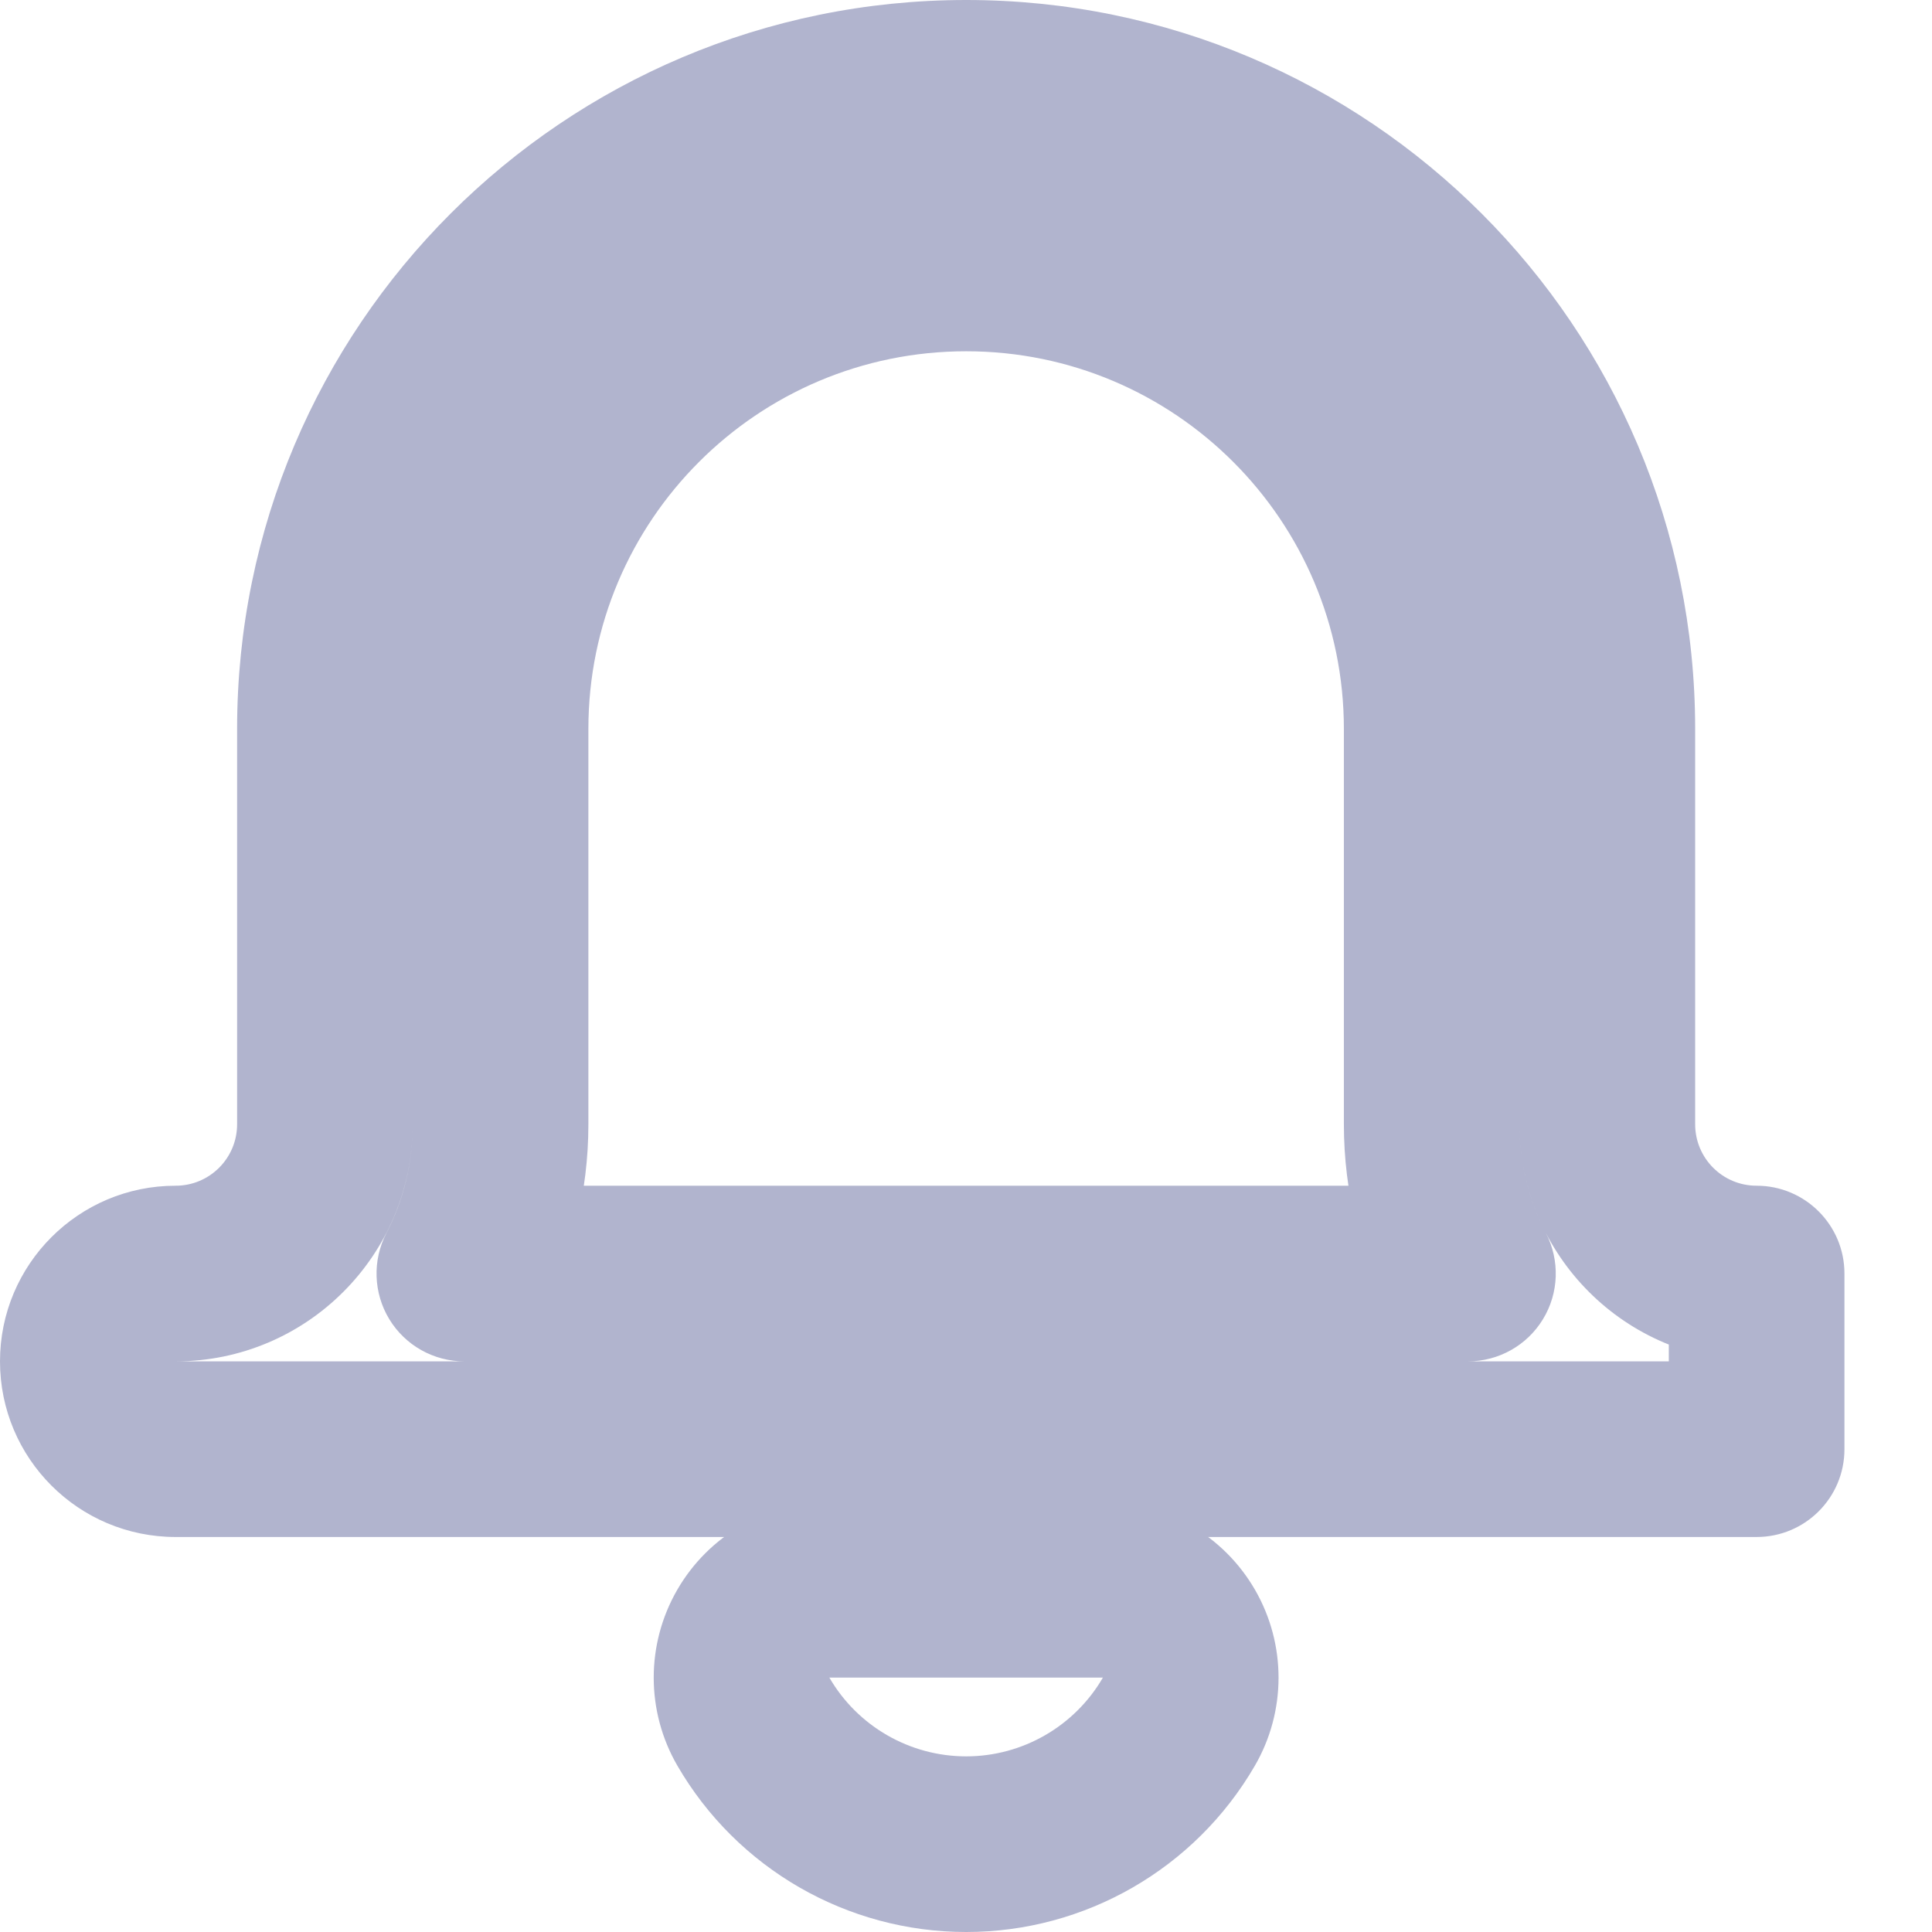 <svg width="22" height="22" viewBox="0 0 22 22" fill="none" xmlns="http://www.w3.org/2000/svg">
<path d="M5.287 14.502L4.4 14.042C4.239 14.352 4.252 14.724 4.433 15.022C4.614 15.32 4.938 15.502 5.287 15.502V14.502ZM16.716 14.502V15.502C17.065 15.502 17.389 15.32 17.57 15.022C17.752 14.724 17.764 14.352 17.604 14.042L16.716 14.502ZM20.003 14.502H21.003C21.003 13.95 20.555 13.502 20.003 13.502V14.502ZM3.7 8.301H2.7H3.7ZM20.003 16.502V17.502C20.555 17.502 21.003 17.055 21.003 16.502H20.003ZM8.578 18.604L9.444 19.103L8.578 18.604ZM13.425 18.604L14.292 18.105L13.425 18.604ZM13.424 19.605L14.289 20.107H14.289L13.424 19.605ZM8.579 19.605L7.714 20.107L8.579 19.605ZM6.7 8.301C6.7 5.926 8.626 4 11.002 4V2C7.522 2 4.7 4.821 4.7 8.301H6.7ZM6.7 12.802V8.301H4.7V12.802H6.7ZM6.175 14.963C6.511 14.315 6.7 13.579 6.7 12.802H4.7C4.7 13.251 4.592 13.672 4.4 14.042L6.175 14.963ZM16.716 13.502H5.287V15.502H16.716V13.502ZM15.303 12.802C15.303 13.579 15.492 14.315 15.828 14.963L17.604 14.042C17.412 13.672 17.303 13.251 17.303 12.802H15.303ZM15.303 8.301V12.802H17.303V8.301H15.303ZM11.002 4C13.377 4 15.303 5.926 15.303 8.301H17.303C17.303 4.821 14.482 2 11.002 2V4ZM20.003 13.502C19.616 13.502 19.303 13.189 19.303 12.802H17.303C17.303 14.293 18.512 15.502 20.003 15.502V13.502ZM19.303 12.802V8.301H17.303V12.802H19.303ZM19.303 8.301C19.303 3.717 15.586 0 11.002 0V2C14.482 2 17.303 4.821 17.303 8.301H19.303ZM11.002 0C6.417 0 2.7 3.717 2.7 8.301H4.7C4.7 4.821 7.522 2 11.002 2V0ZM2.7 8.301V12.802H4.7V8.301H2.7ZM2.7 12.802C2.7 13.189 2.387 13.502 2 13.502V15.502C3.491 15.502 4.7 14.293 4.7 12.802H2.7ZM2 13.502C0.895 13.502 0 14.398 0 15.502H2V13.502ZM0 15.502C0 16.607 0.895 17.502 2 17.502V15.502H0ZM2 17.502H20.003V15.502H2V17.502ZM21.003 16.502V14.502H19.003V16.502H21.003ZM9.444 17.103C8.729 17.103 8.068 17.485 7.711 18.105L9.444 19.103V17.103ZM12.559 17.103H9.444V19.103H12.559V17.103ZM14.292 18.105C13.935 17.485 13.274 17.103 12.559 17.103V19.103L14.292 18.105ZM14.289 20.107C14.648 19.488 14.649 18.725 14.292 18.105L12.559 19.103H12.559L14.289 20.107ZM11.002 22C12.357 22 13.609 21.279 14.289 20.107L12.559 19.103C12.237 19.658 11.643 20 11.002 20V22ZM7.714 20.107C8.394 21.279 9.647 22 11.002 22V20C10.36 20 9.766 19.658 9.444 19.103L7.714 20.107ZM7.711 18.105C7.354 18.725 7.355 19.488 7.714 20.107L9.444 19.103L7.711 18.105Z" fill="#B1B4CE"/>
</svg>
